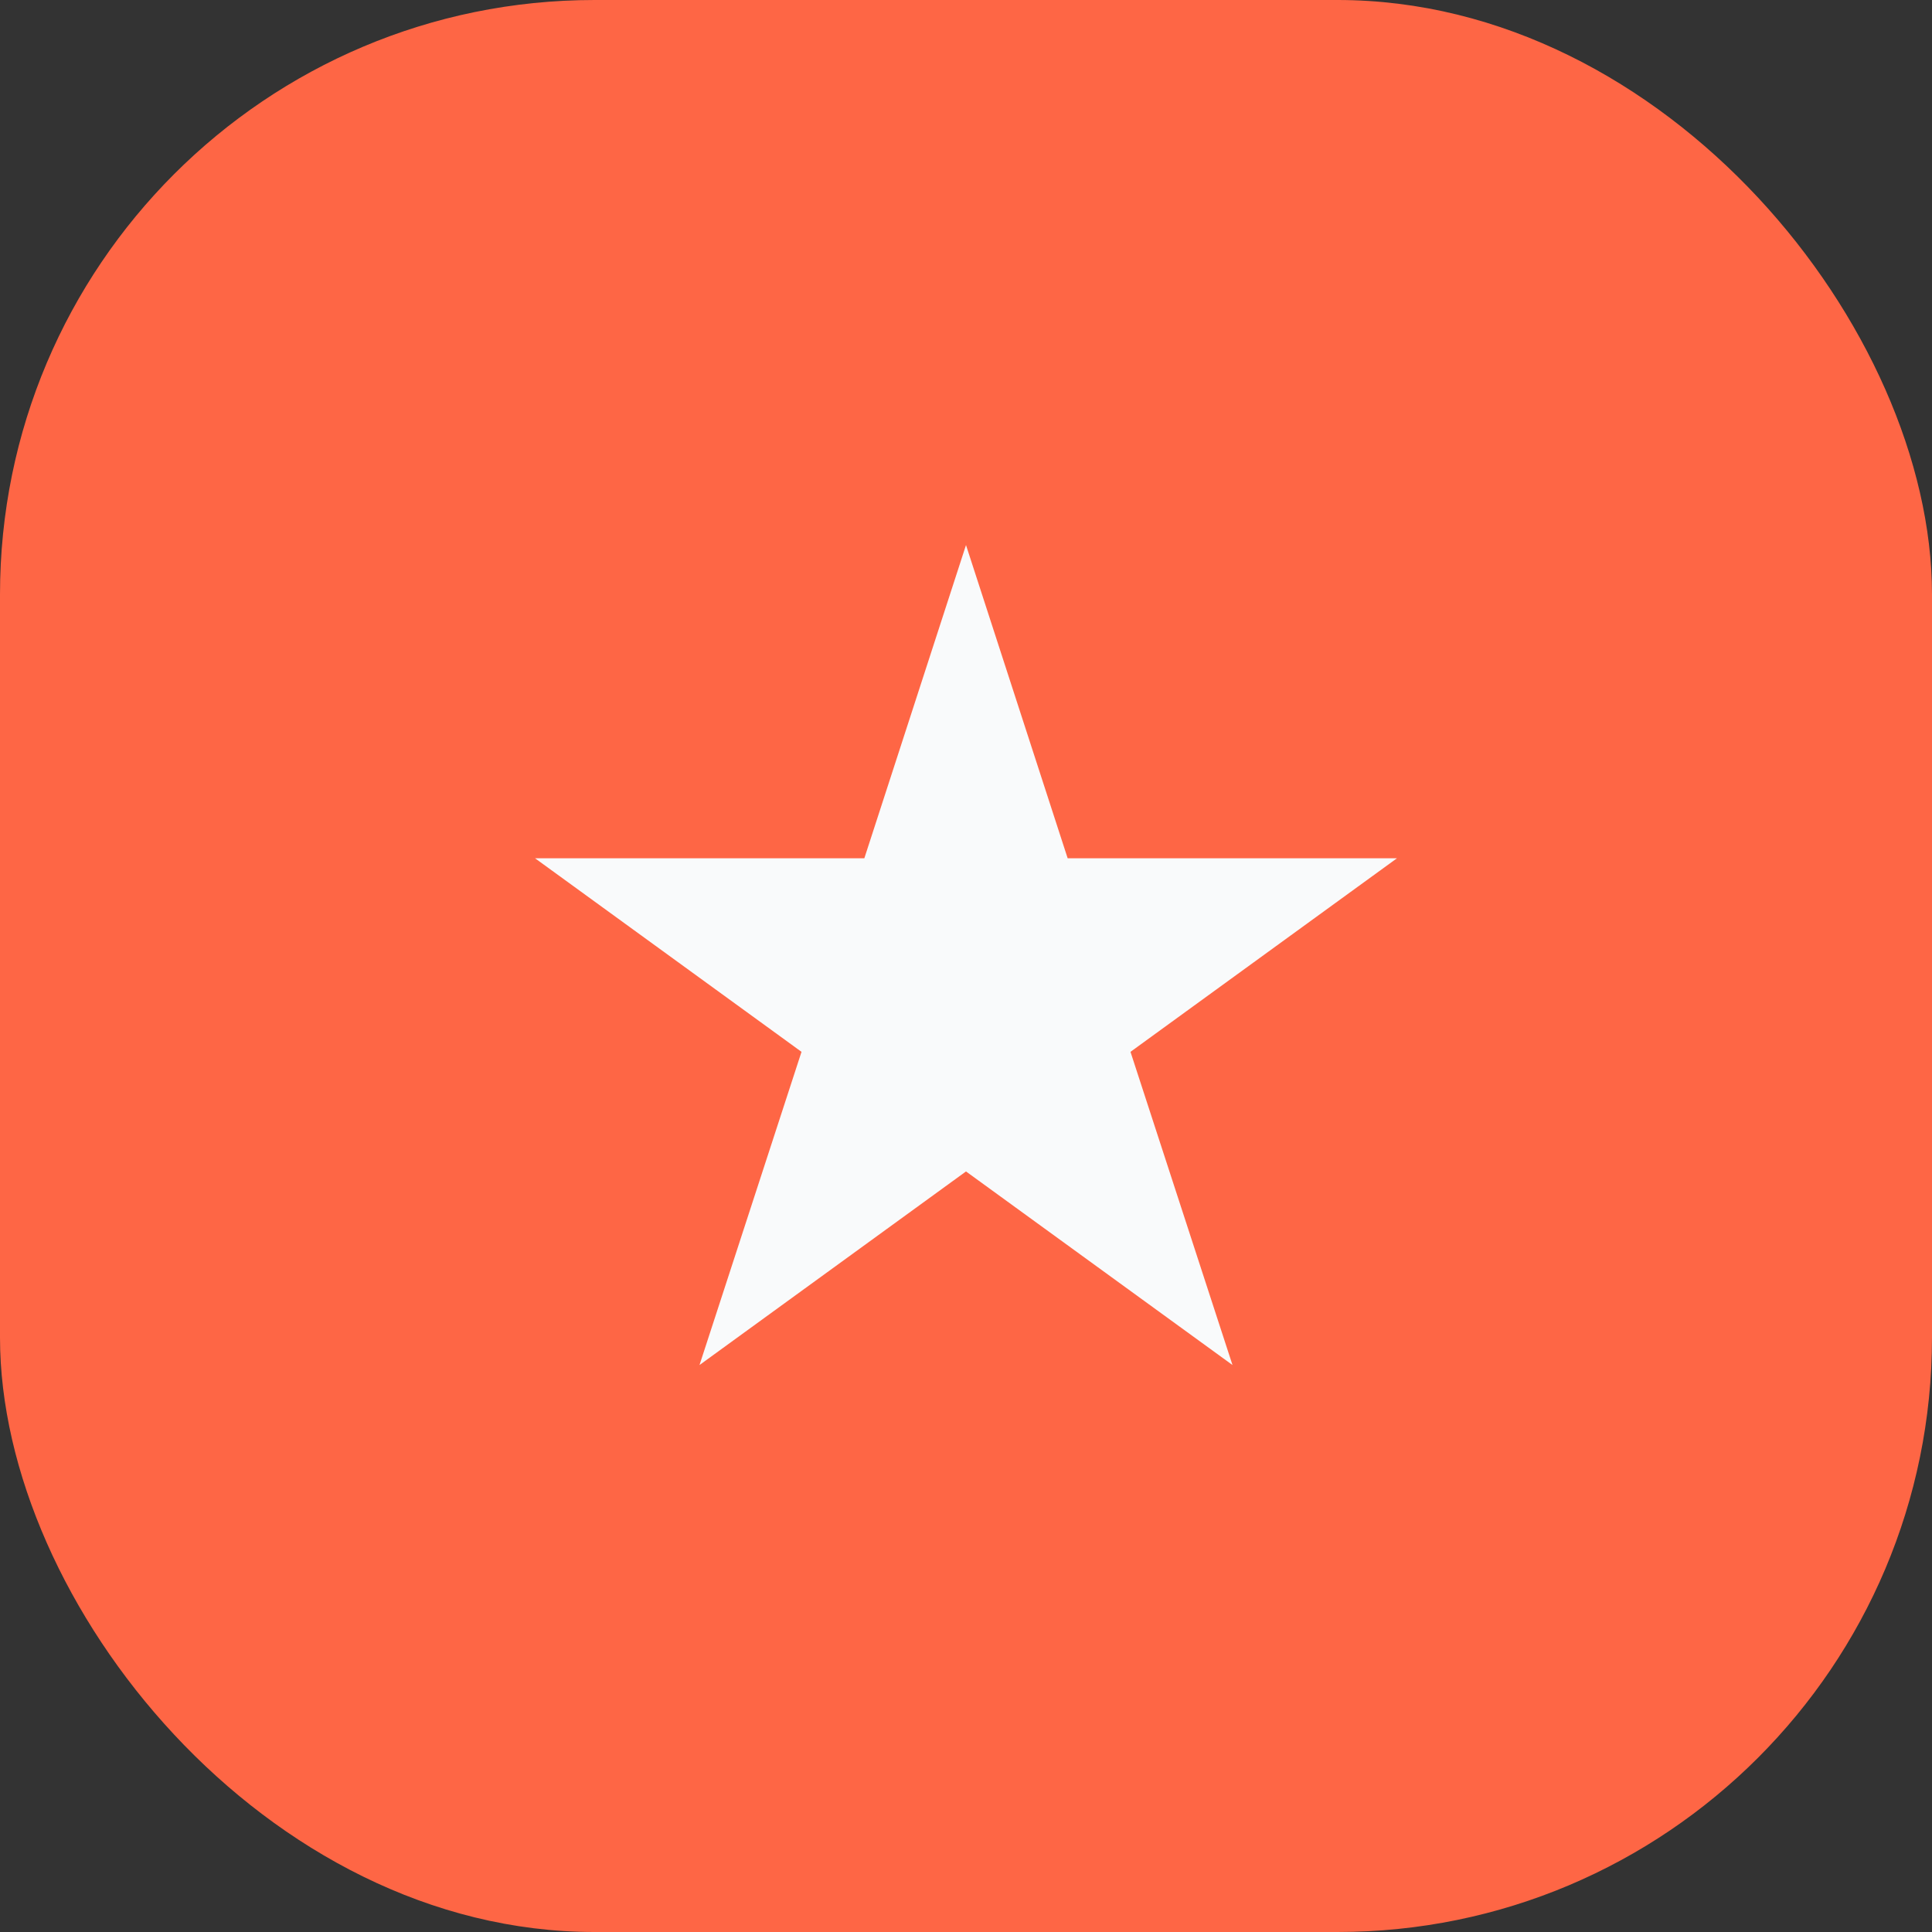 <svg width="65" height="65" viewBox="0 0 65 65" fill="none" xmlns="http://www.w3.org/2000/svg">
<rect x="0" y="0" width="65" height="65" fill="#333333" stroke="none"/>
<rect width="65" height="65" rx="20" fill="#FE6645"/>
<path d="M47 28.875H35.92L32.5 18.338L29.08 28.875H18L26.966 35.388L23.534 45.925L32.5 39.412L41.466 45.925L38.034 35.388L47 28.875Z" fill="#F9FAFB"/>
</svg>
